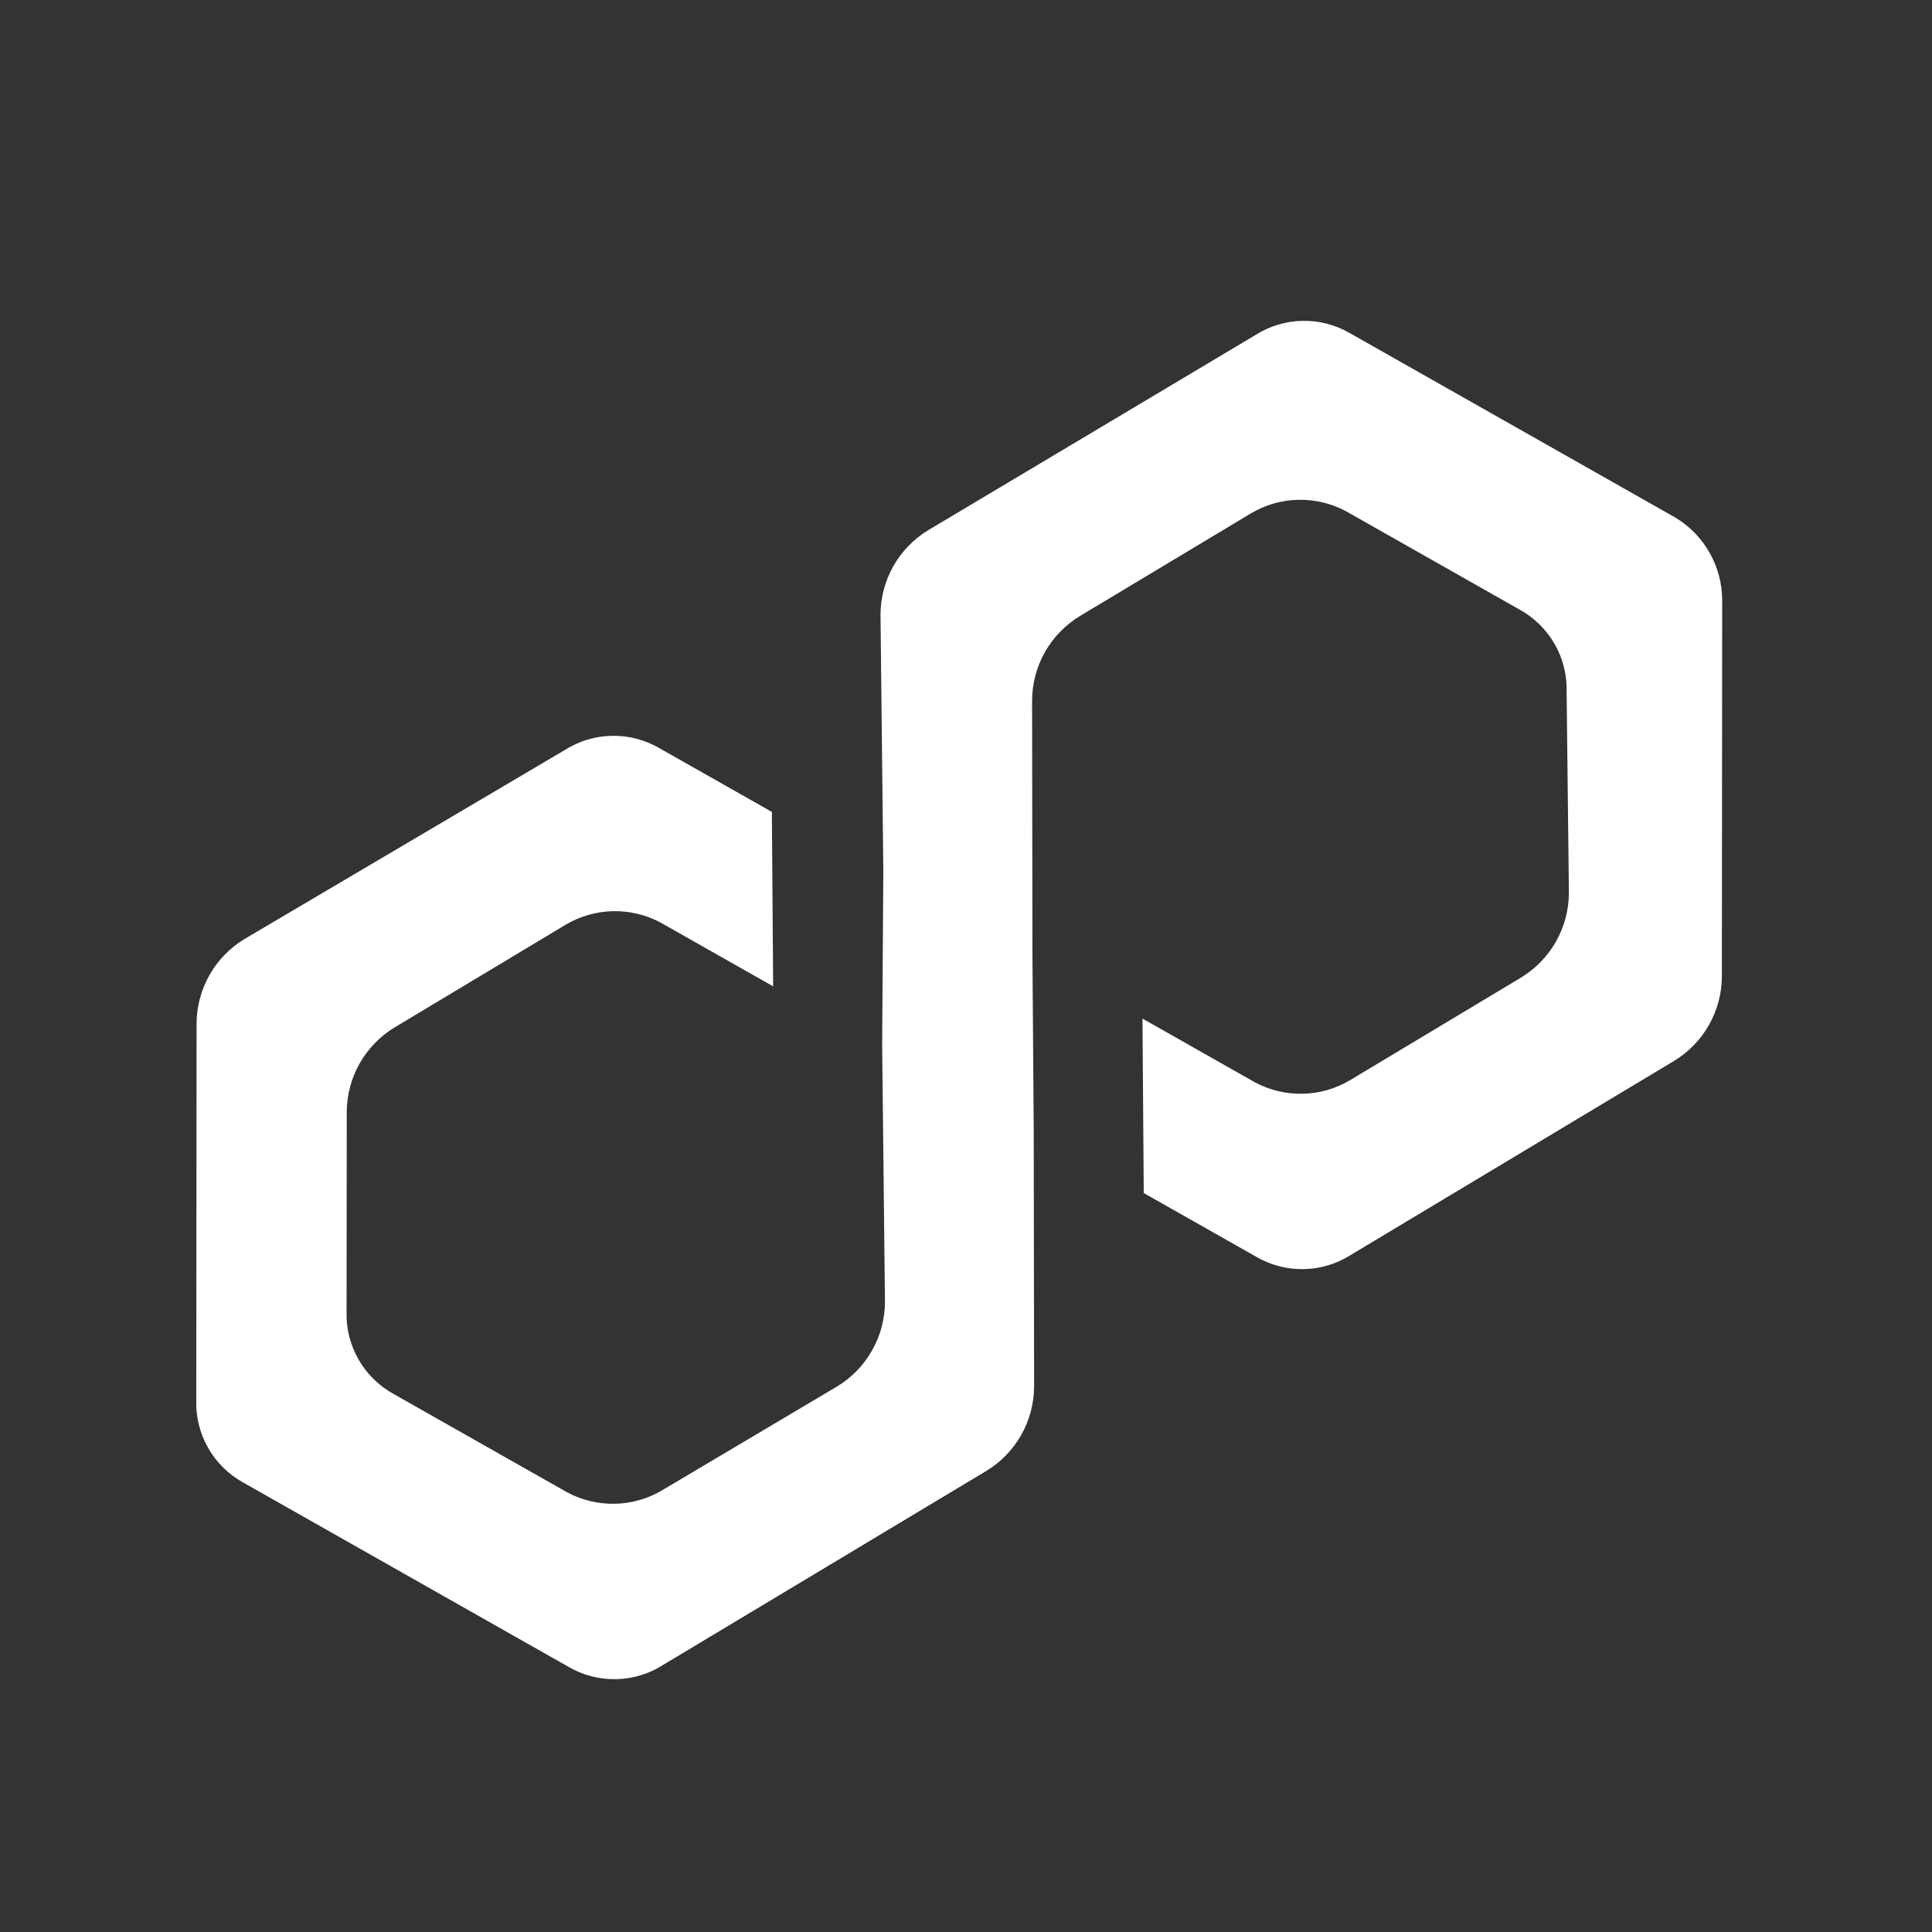 <svg fill="none" xmlns="http://www.w3.org/2000/svg" height="125" width="125">
<rect width="100%" height="100%" fill="#333333" stroke="none"/>
<path d="M60.062 34.299C59.122 34.868 58.344 35.669 57.803 36.624C57.262 37.58 56.975 38.658 56.969 39.757L57.151 56.402L57.075 67.599L57.257 84.243C57.251 85.341 56.964 86.42 56.422 87.375C55.881 88.33 55.104 89.131 54.164 89.701L42.83 96.427C41.906 96.973 40.856 97.272 39.781 97.294C38.707 97.316 37.645 97.061 36.697 96.554L25.465 90.19C24.517 89.667 23.731 88.893 23.194 87.953C22.657 87.013 22.39 85.944 22.423 84.863L22.435 71.934C22.441 70.835 22.729 69.757 23.27 68.802C23.811 67.846 24.589 67.046 25.528 66.476L36.613 59.821C37.538 59.275 38.587 58.976 39.662 58.954C40.736 58.931 41.798 59.186 42.746 59.693L50.023 63.817L49.94 52.53L42.663 48.407C41.727 47.862 40.66 47.585 39.577 47.608C38.495 47.63 37.441 47.951 36.53 48.534L15.812 60.758C14.873 61.328 14.095 62.128 13.554 63.084C13.013 64.039 12.725 65.117 12.719 66.216L12.698 90.595C12.665 91.675 12.932 92.745 13.468 93.684C14.005 94.624 14.791 95.398 15.739 95.921L36.779 107.843C37.714 108.388 38.782 108.665 39.864 108.642C40.947 108.62 42.001 108.299 42.911 107.715L63.813 95.171C64.752 94.601 65.529 93.8 66.071 92.845C66.612 91.89 66.9 90.812 66.906 89.713L66.882 73.159L66.799 61.872L66.776 45.317C66.781 44.218 67.068 43.14 67.61 42.184C68.151 41.229 68.929 40.428 69.868 39.859L80.954 33.204C81.878 32.658 82.928 32.359 84.002 32.337C85.076 32.315 86.139 32.569 87.087 33.077L98.318 39.441C99.267 39.964 100.053 40.737 100.59 41.677C101.126 42.617 101.393 43.687 101.36 44.767L101.507 57.787C101.5 58.885 101.213 59.964 100.672 60.919C100.13 61.874 99.353 62.675 98.414 63.245L87.328 69.9C86.404 70.445 85.354 70.744 84.28 70.766C83.206 70.789 82.143 70.534 81.195 70.027L73.918 65.903L74.001 77.19L81.278 81.313C82.214 81.858 83.281 82.135 84.364 82.112C85.446 82.09 86.5 81.769 87.411 81.186L108.312 68.641C109.251 68.071 110.029 67.271 110.57 66.315C111.111 65.36 111.399 64.282 111.405 63.183L111.425 38.806C111.418 37.733 111.135 36.679 110.602 35.746C110.069 34.813 109.305 34.032 108.383 33.48L87.344 21.558C86.408 21.013 85.34 20.736 84.258 20.759C83.176 20.782 82.122 21.102 81.211 21.686L60.062 34.299Z" fill="#ffffff"/>
</svg>